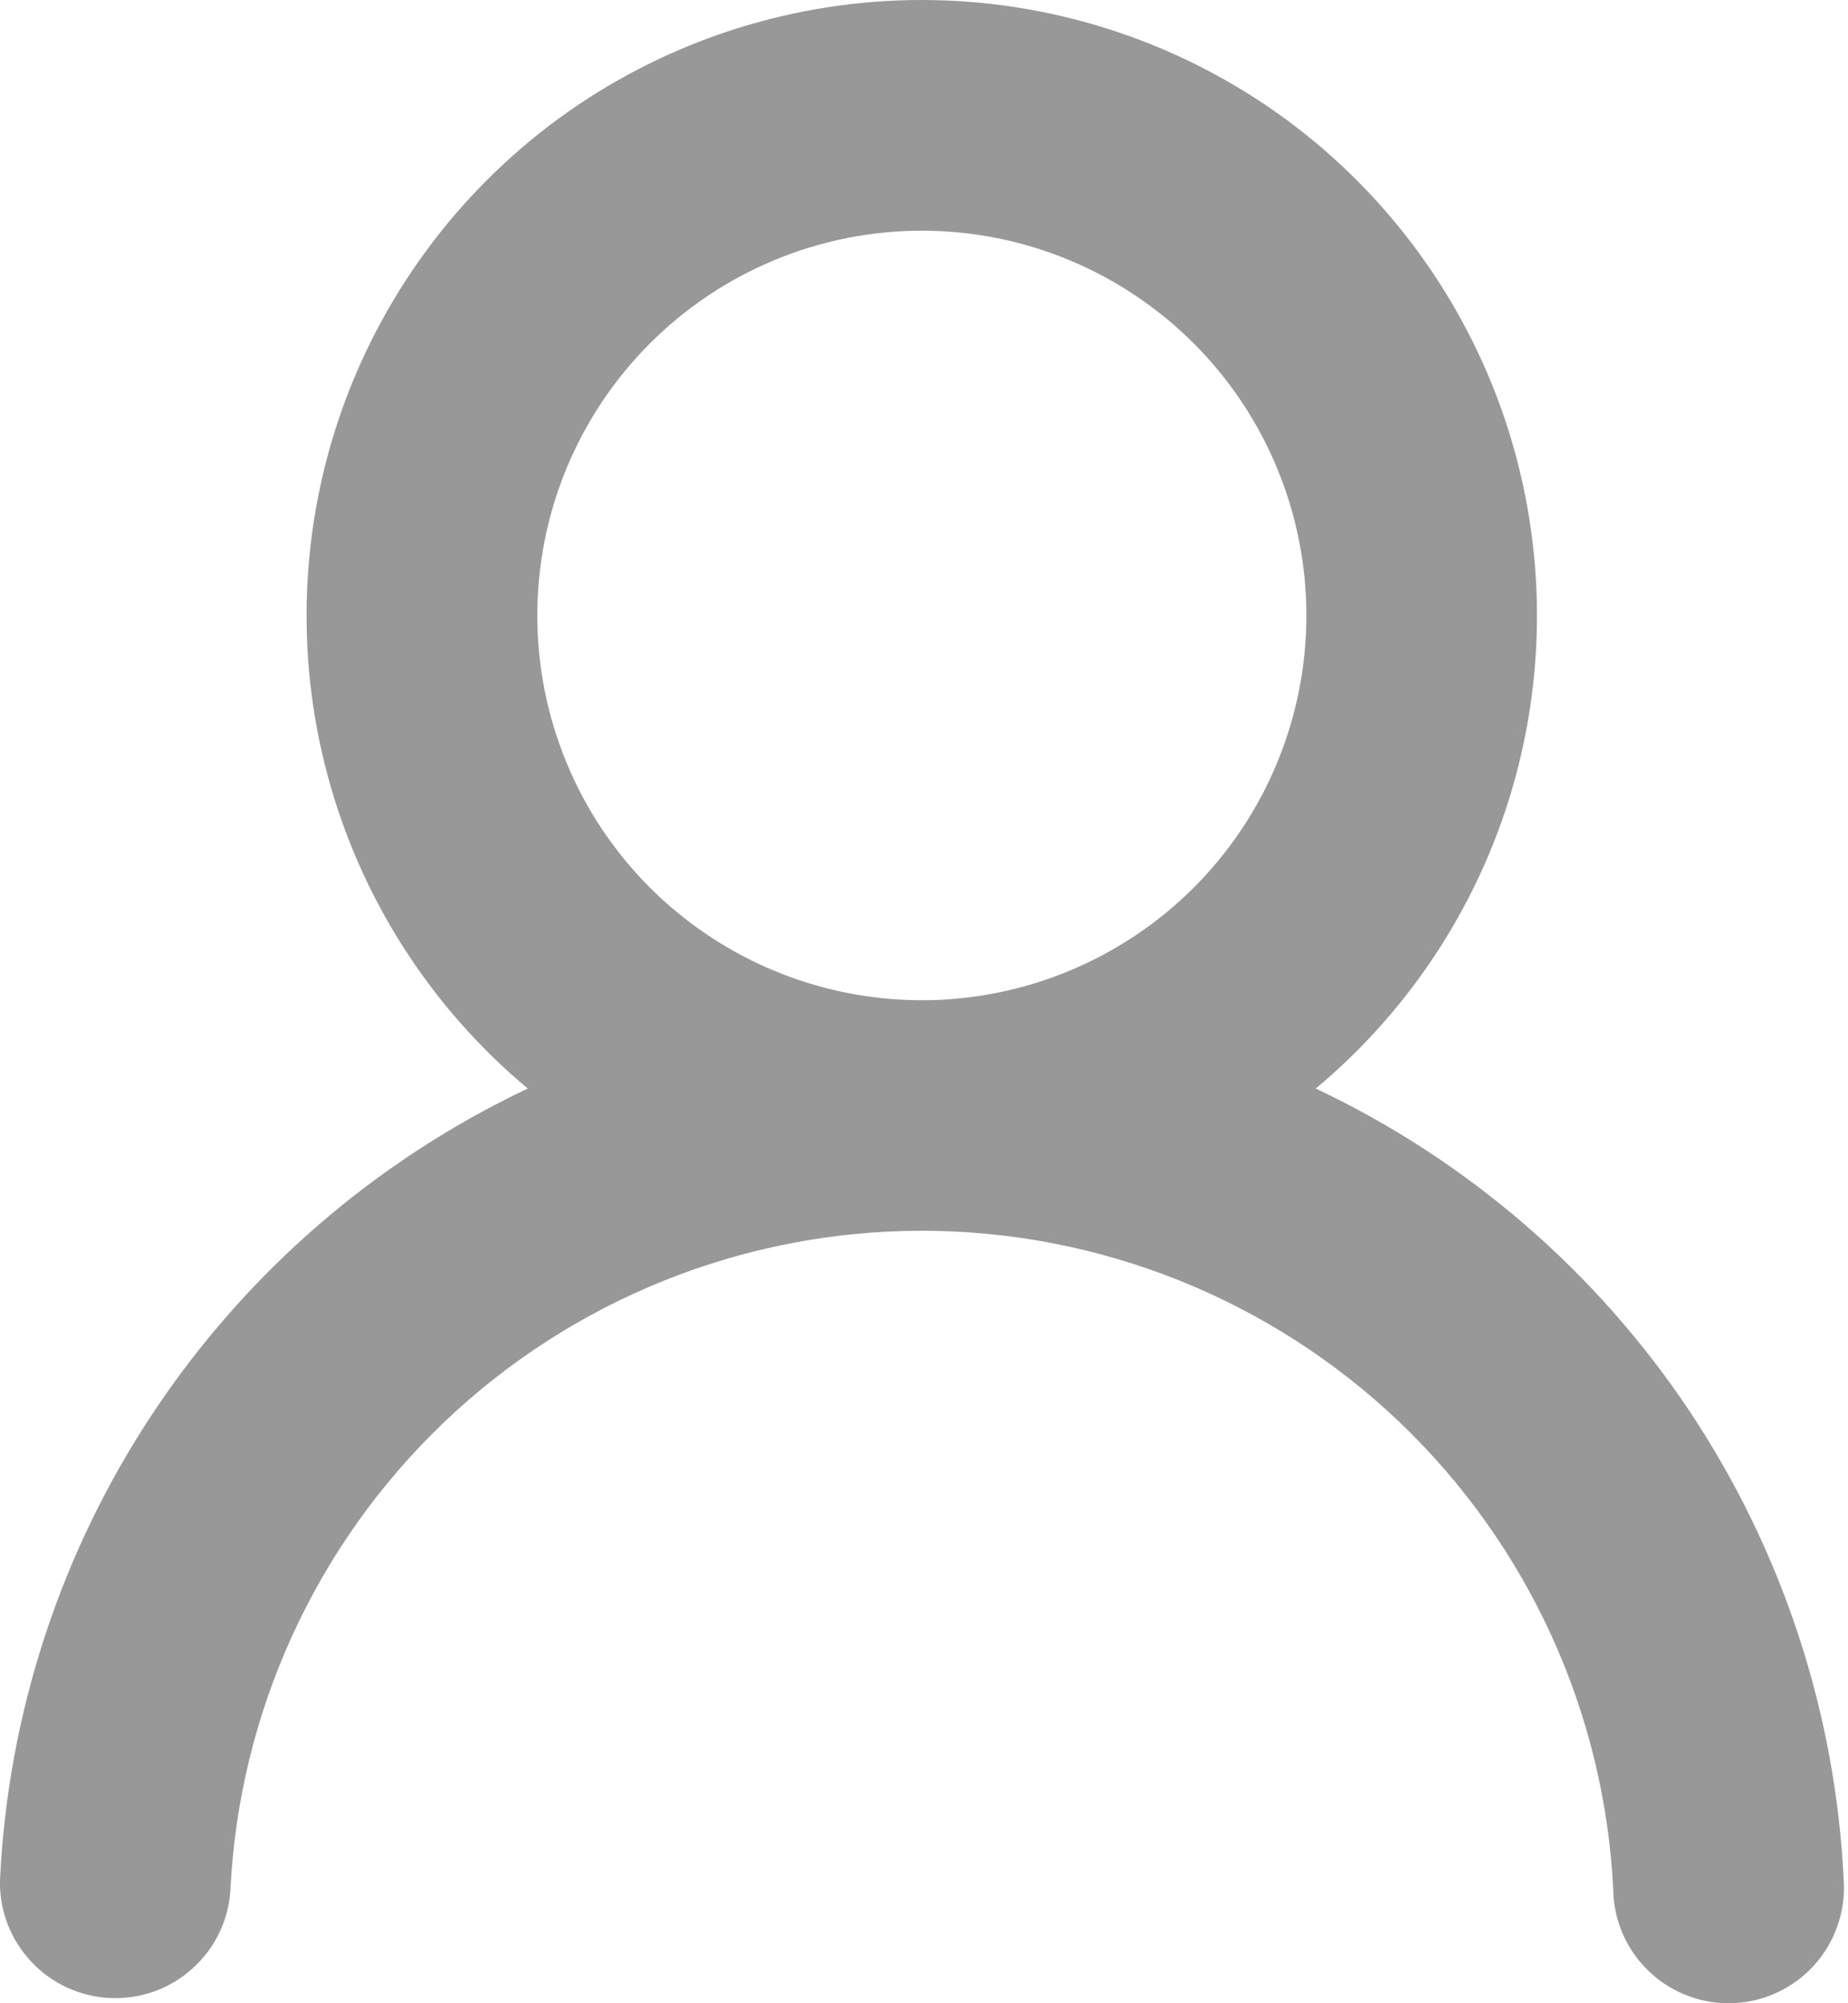 <svg width="12" height="13" viewBox="0 0 12 13" fill="none" xmlns="http://www.w3.org/2000/svg">
<path fill-rule="evenodd" clip-rule="evenodd" d="M8.483 3.994C8.483 4.657 8.22 5.292 7.752 5.76C7.283 6.228 6.648 6.491 5.986 6.491C5.324 6.491 4.689 6.228 4.22 5.76C3.752 5.292 3.489 4.657 3.489 3.994C3.489 3.332 3.752 2.697 4.22 2.229C4.689 1.76 5.324 1.497 5.986 1.497C6.648 1.497 7.283 1.76 7.752 2.229C8.22 2.697 8.483 3.332 8.483 3.994ZM8.544 7.064C9.174 6.538 9.628 5.831 9.842 5.038C10.056 4.246 10.021 3.407 9.742 2.635C9.462 1.863 8.952 1.196 8.28 0.724C7.607 0.253 6.806 0 5.985 0C5.165 0 4.363 0.253 3.691 0.724C3.019 1.196 2.509 1.863 2.229 2.635C1.95 3.407 1.915 4.246 2.129 5.038C2.343 5.831 2.797 6.538 3.427 7.064C2.444 7.529 1.606 8.252 1.002 9.157C0.398 10.061 0.052 11.113 0 12.199C-0.005 12.395 0.067 12.585 0.201 12.728C0.334 12.872 0.519 12.957 0.714 12.966C0.91 12.975 1.101 12.908 1.247 12.777C1.394 12.647 1.483 12.465 1.496 12.269C1.551 11.115 2.048 10.027 2.884 9.229C3.72 8.432 4.831 7.987 5.986 7.987C7.141 7.987 8.252 8.432 9.088 9.229C9.924 10.027 10.421 11.115 10.476 12.269C10.478 12.369 10.5 12.467 10.541 12.558C10.582 12.649 10.641 12.731 10.714 12.799C10.787 12.867 10.873 12.92 10.966 12.954C11.06 12.989 11.16 13.004 11.259 12.999C11.359 12.995 11.457 12.97 11.547 12.927C11.637 12.884 11.717 12.824 11.784 12.749C11.85 12.675 11.901 12.588 11.933 12.493C11.966 12.399 11.979 12.299 11.972 12.199C11.92 11.113 11.573 10.061 10.97 9.156C10.366 8.252 9.527 7.528 8.544 7.064Z" fill="#989898"/>
</svg>
